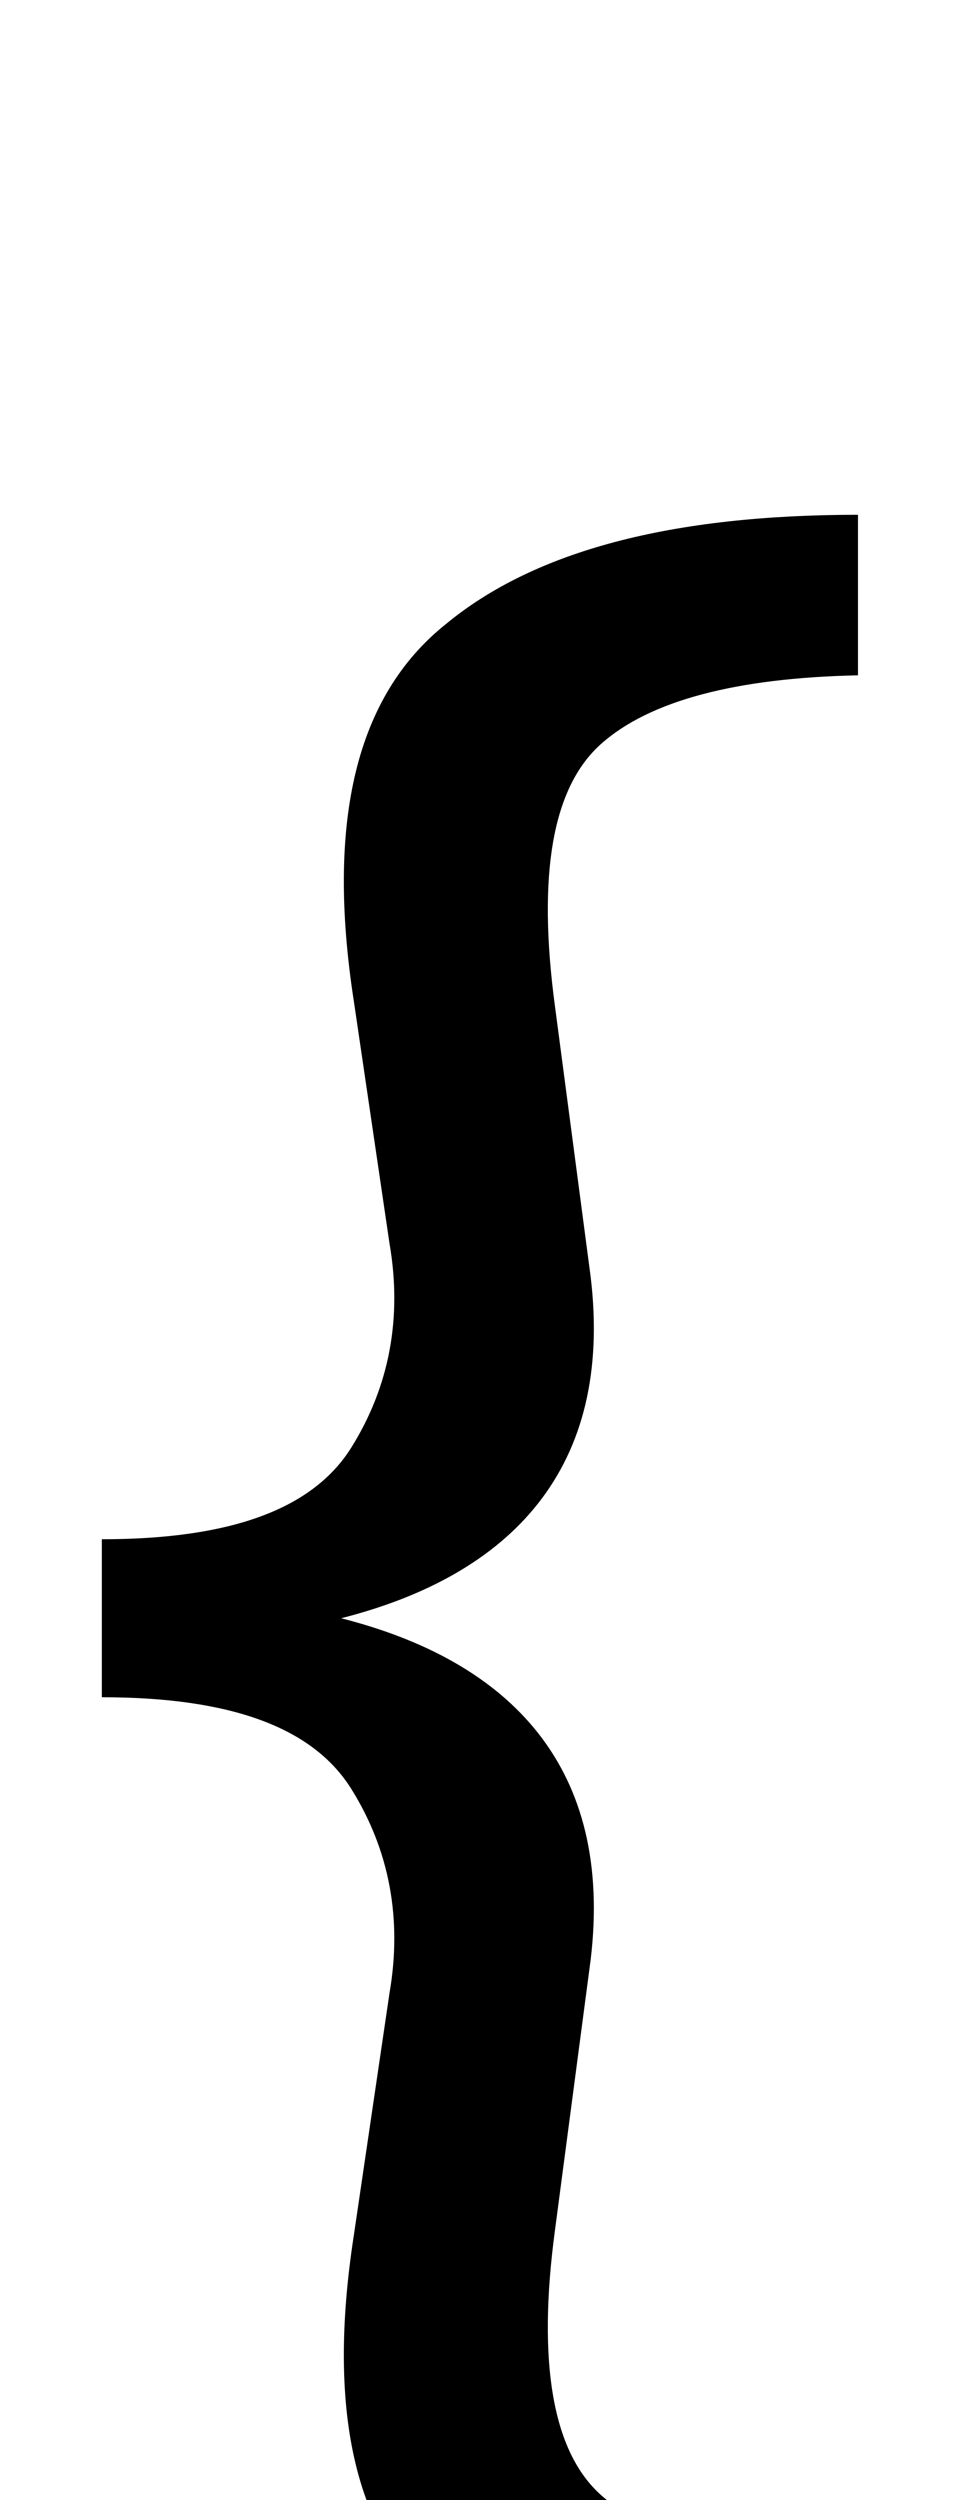 <svg xmlns="http://www.w3.org/2000/svg" viewBox="0 0 381 981"><path d="M337,1068v-63c-48-1-82-9-101-26c-19-17-25-52-18-104l14-106c9-75-31-117-98-134c67-17,107-59,98-134l-14-106c-7-52-1-86,18-103c19-17,53-26,101-27v-63c-73,0-127,14-162,43c-35,28-47,77-36,148l14,95c5,29,0,56-15,80c-15,24-47,36-98,36v62c51,0,83,12,98,36c15,24,20,51,15,80l-14,95c-11,71,1,120,36,148c35,29,89,43,162,43Z"></path></svg>